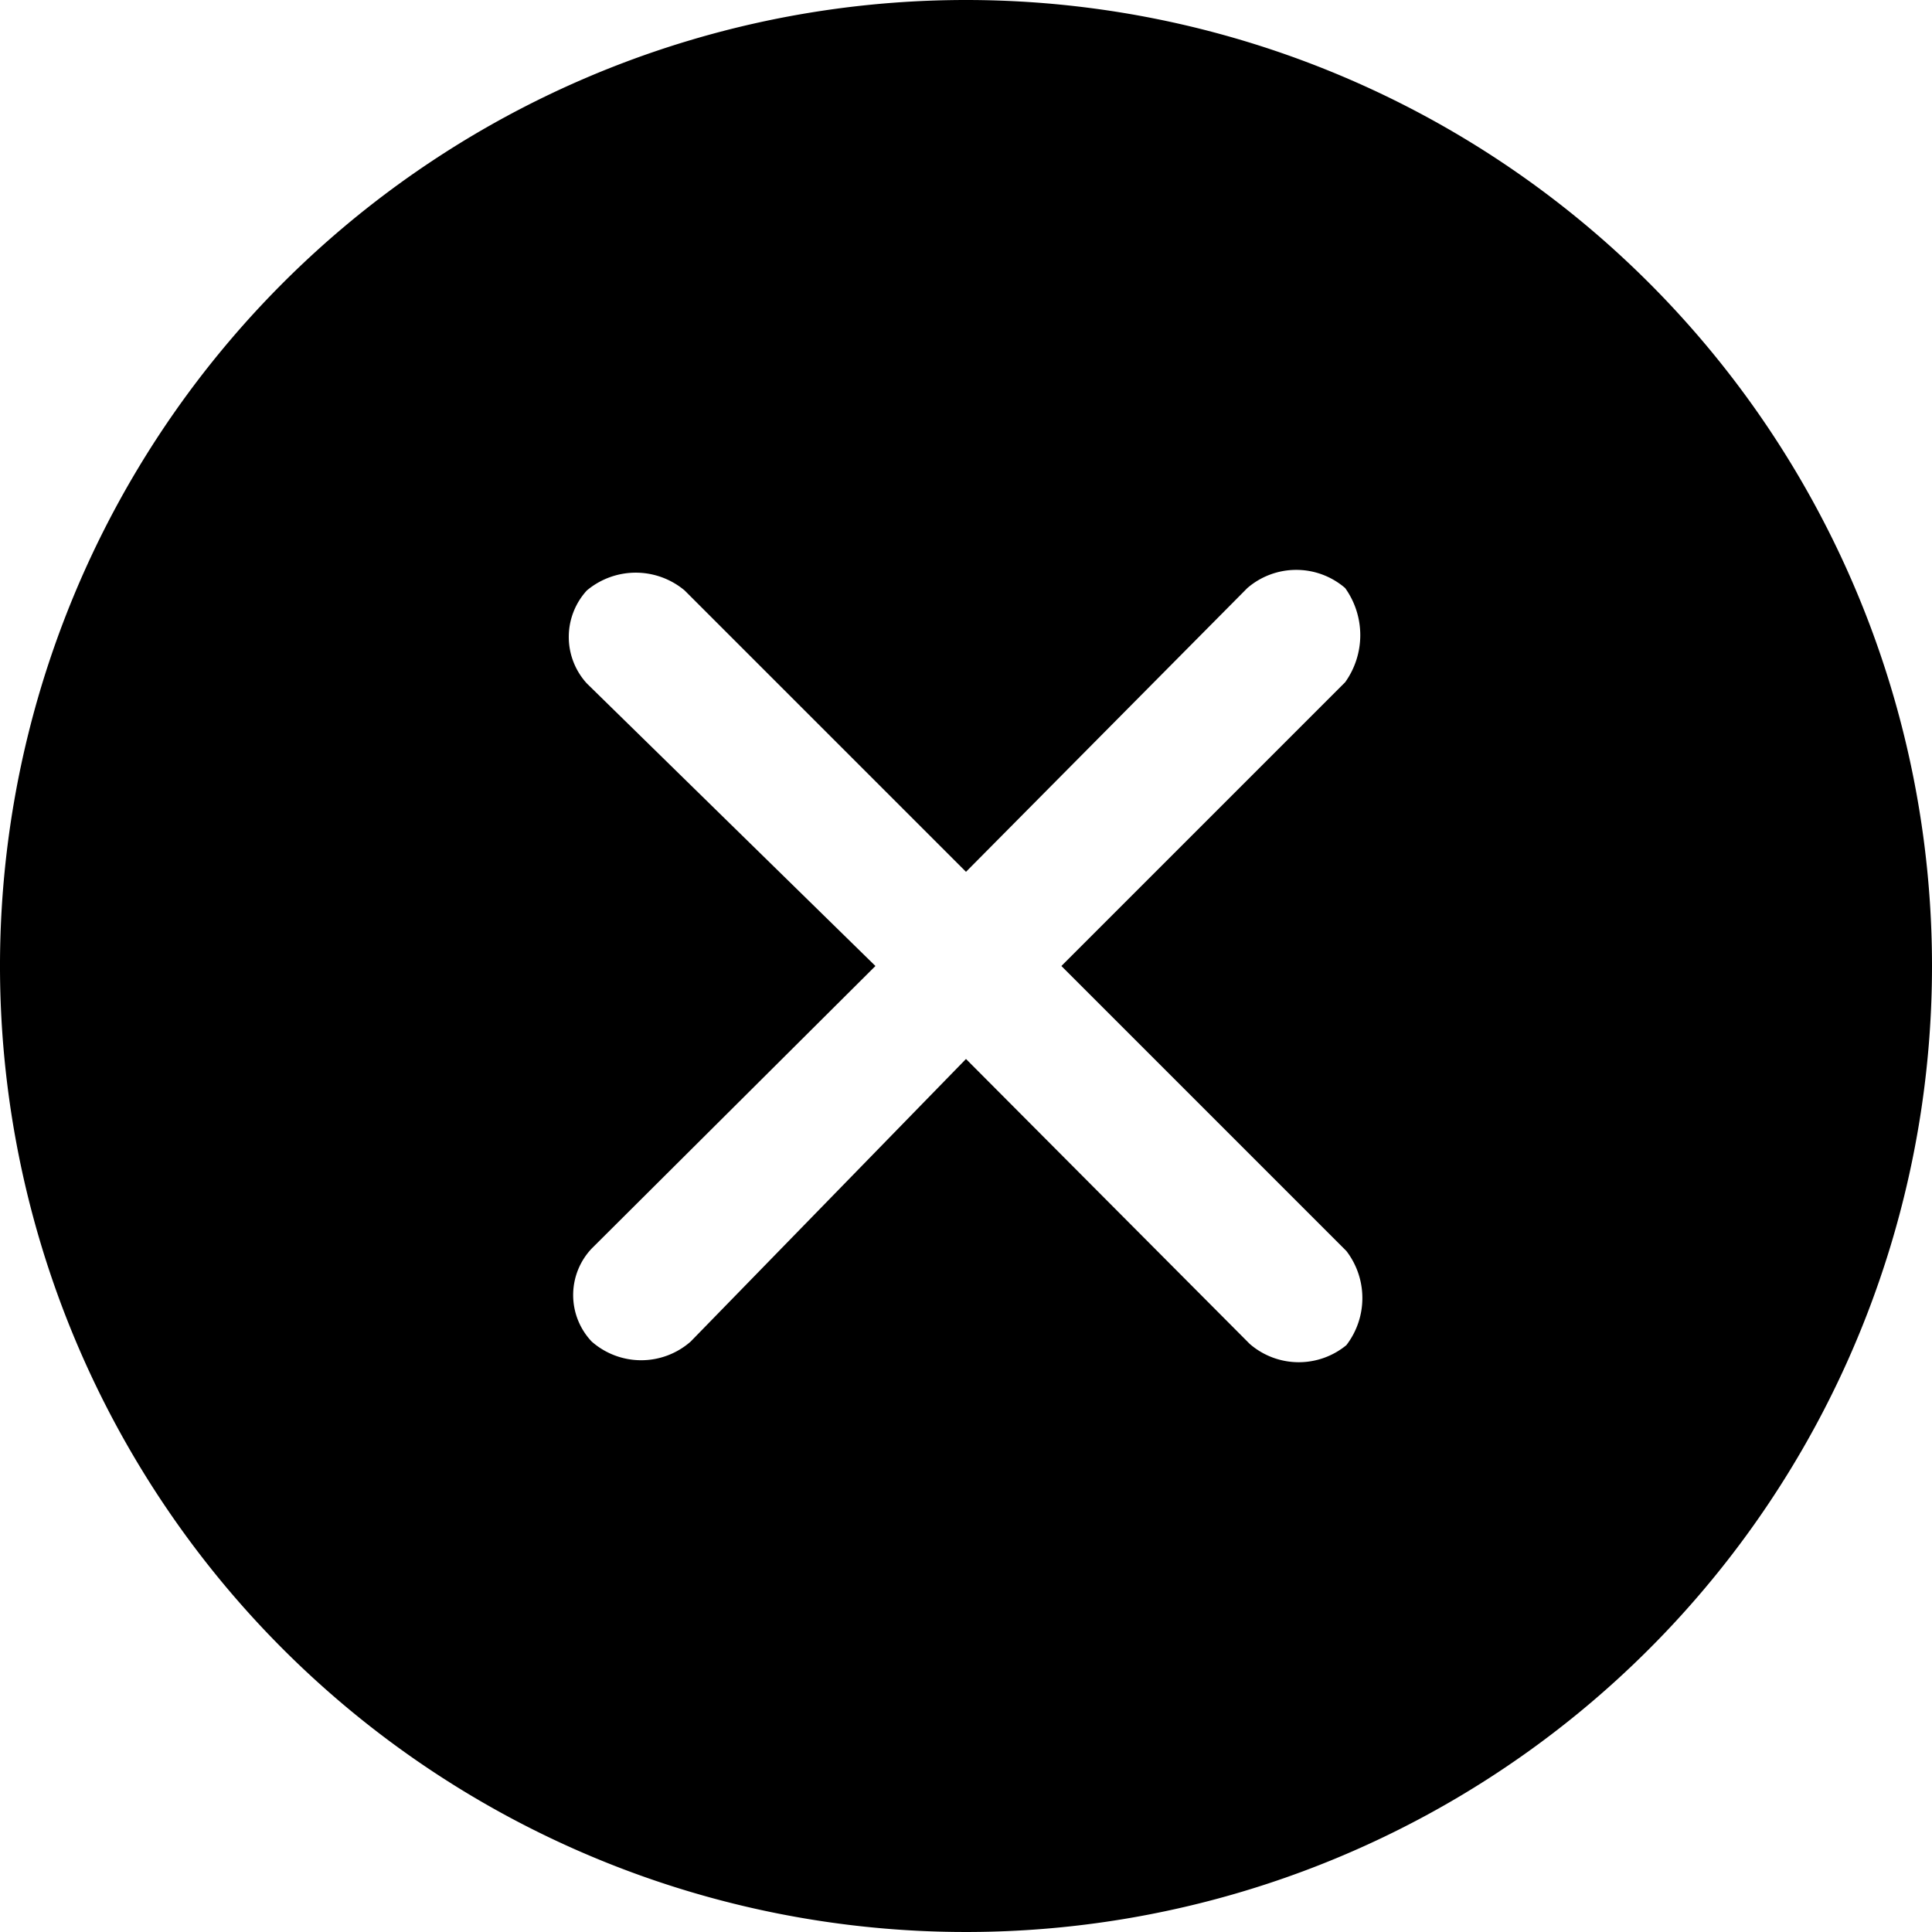 <svg id="Layer_1" data-name="Layer 1" xmlns="http://www.w3.org/2000/svg" viewBox="0 0 16 16"><title>small_close</title><path d="M16,8A8,8,0,1,1,8,0,8,8,0,0,1,16,8Zm-4.85,3.14a0.64,0.64,0,0,0,0-.78L8.79,8l2.35-2.35a0.67,0.67,0,0,0,0-.78,0.62,0.62,0,0,0-.81,0L8,7.22,5.67,4.89a0.63,0.63,0,0,0-.81,0,0.57,0.57,0,0,0,0,.77L7.25,8,4.9,10.34a0.56,0.56,0,0,0,0,.77,0.62,0.62,0,0,0,.82,0L8,8.77l2.35,2.36A0.62,0.62,0,0,0,11.15,11.14Z"/></svg>